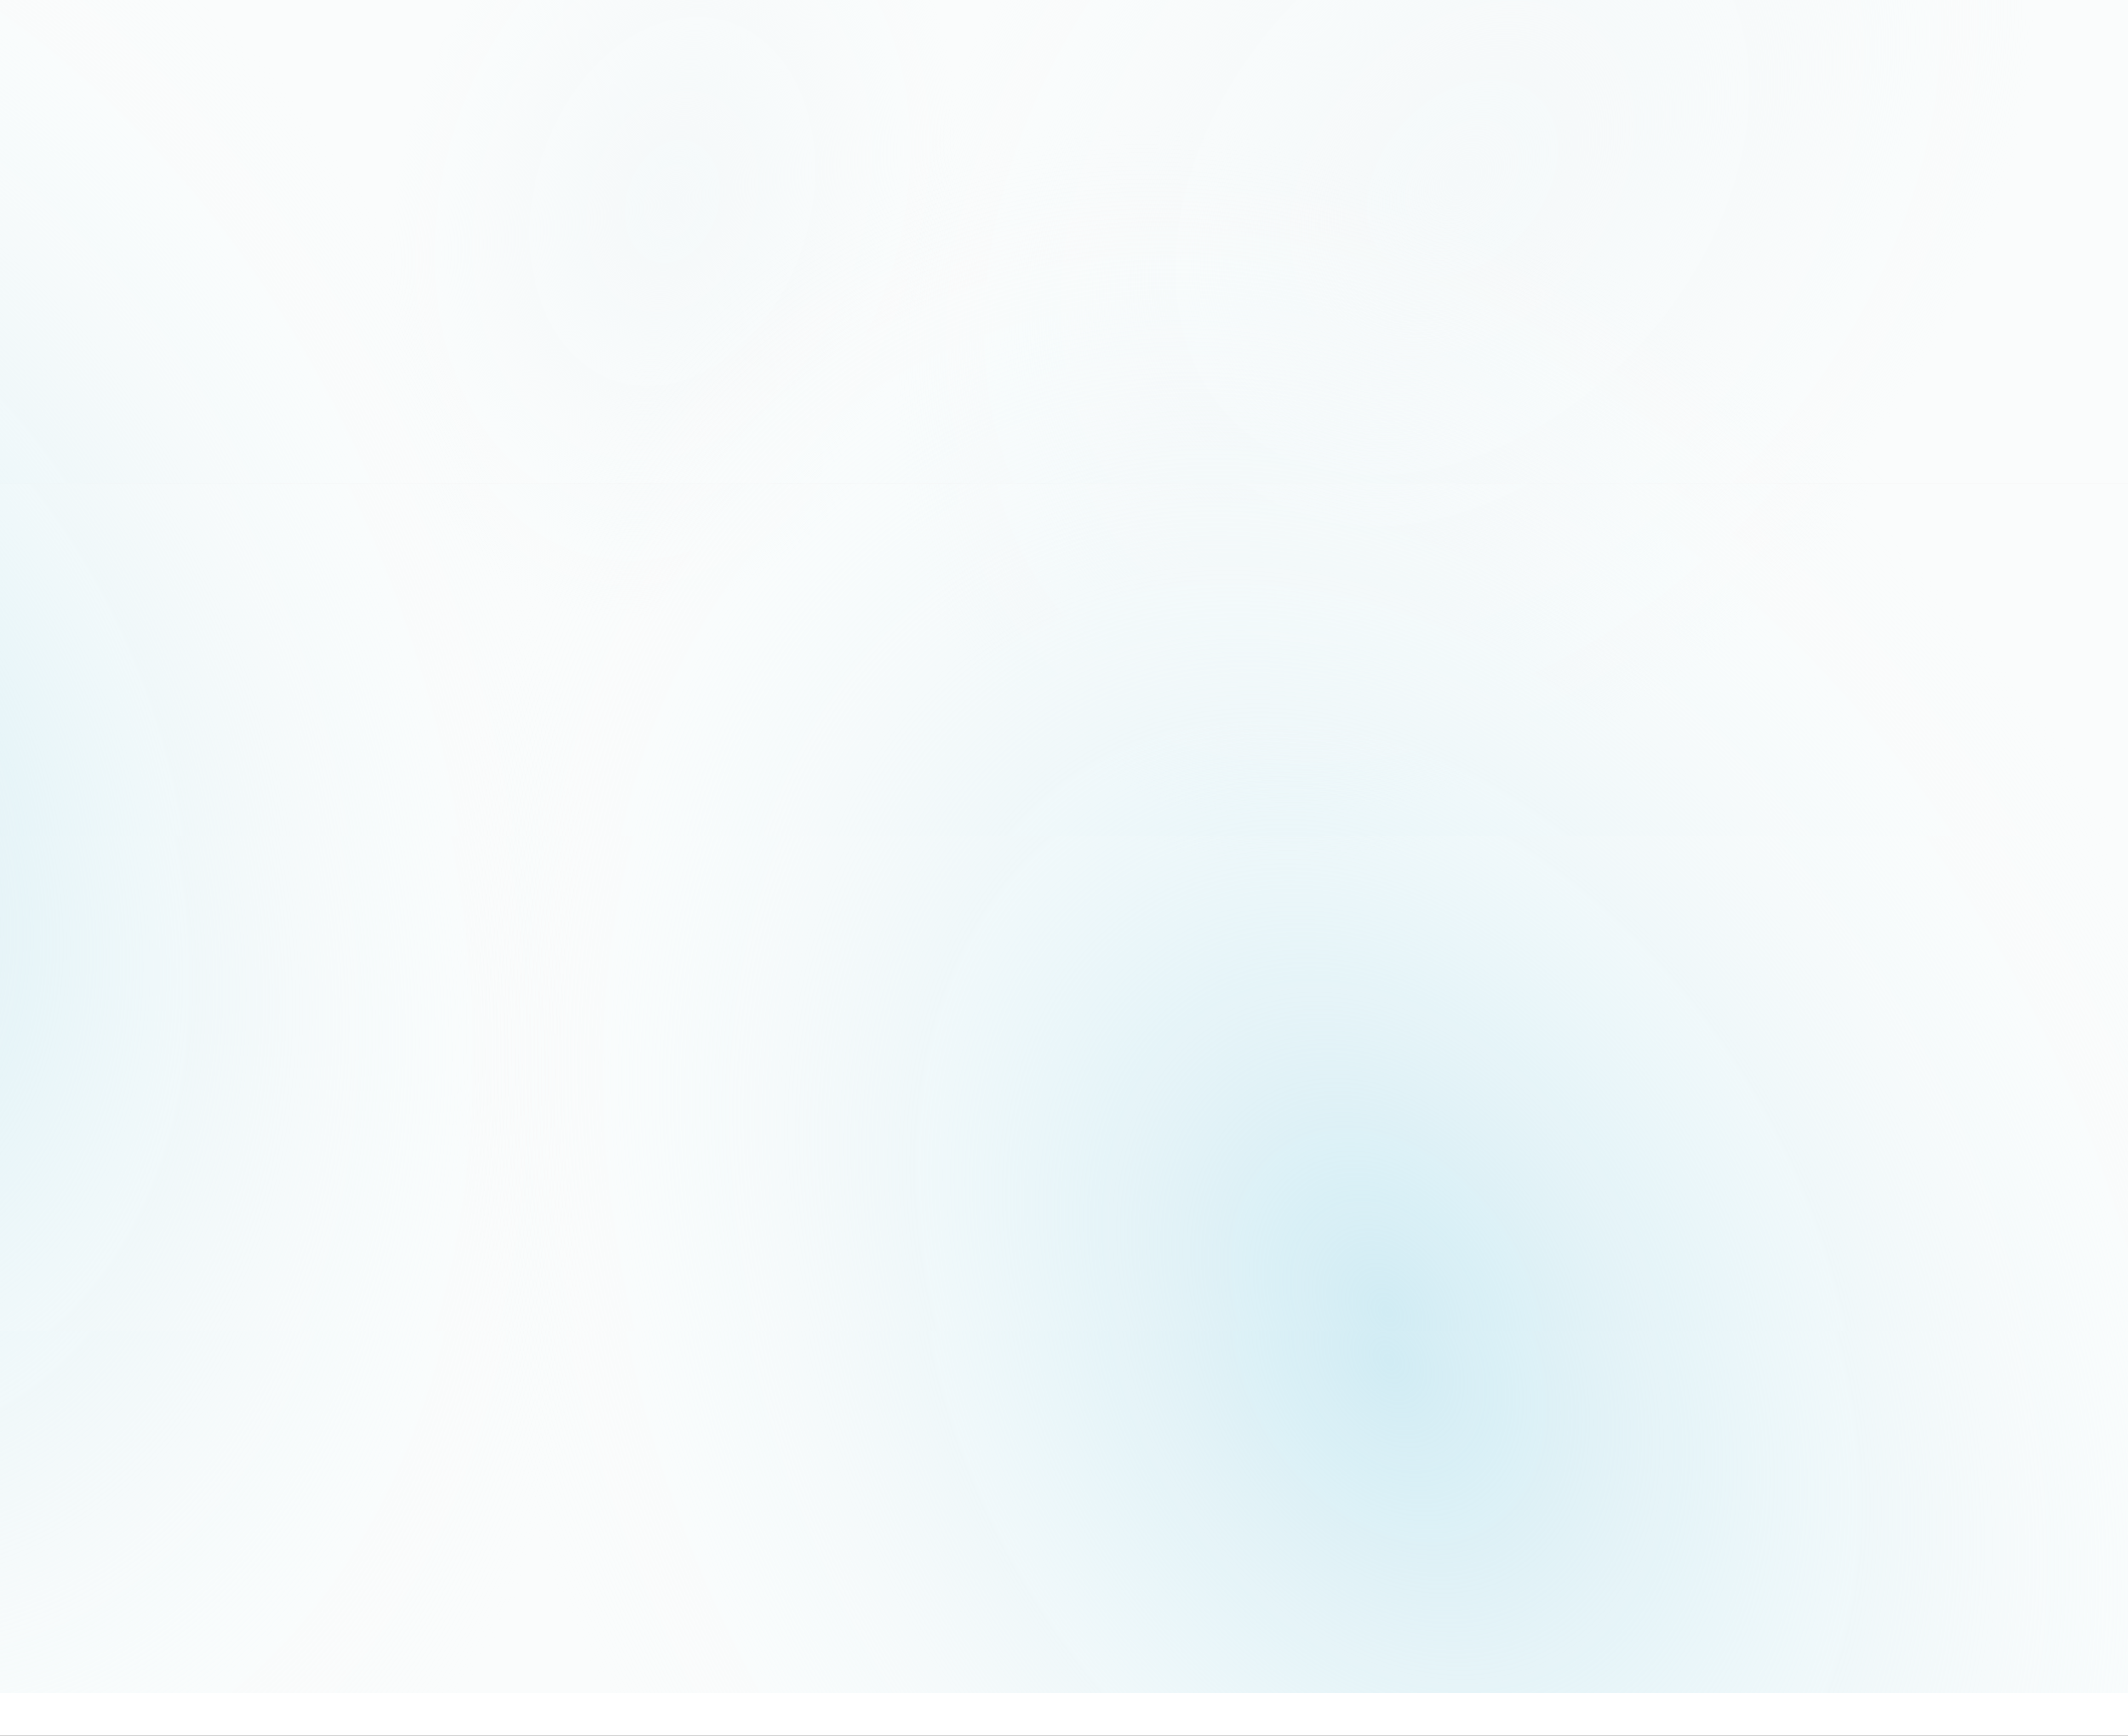 <svg width="3840" height="3133" viewBox="0 0 3840 3133" fill="none" xmlns="http://www.w3.org/2000/svg">
<rect x="0" y="0" width="3840" height="3133" fill="#333333" stroke="none"/>
<g clip-path="url(#clip0_2904_444)">
<rect width="3840" height="730.735" transform="translate(0 2402.26)" fill="white"/>
<rect y="252.265" width="3840" height="2804" fill="#FAFCFC"/>
<rect y="252.265" width="3840" height="2804" fill="url(#paint0_radial_2904_444)"/>
<rect y="252.265" width="3840" height="2804" fill="url(#paint1_radial_2904_444)"/>
<rect y="252.265" width="3840" height="2804" fill="url(#paint2_radial_2904_444)"/>
<rect y="252.265" width="3840" height="2804" fill="url(#paint3_radial_2904_444)"/>
</g>
<g clip-path="url(#clip1_2904_444)">
<rect width="3840" height="893.866" transform="translate(0 1508.4)" fill="white"/>
<rect y="168.398" width="3840" height="2804" fill="#FAFCFC"/>
<rect y="168.398" width="3840" height="2804" fill="url(#paint4_radial_2904_444)"/>
<rect y="168.398" width="3840" height="2804" fill="url(#paint5_radial_2904_444)"/>
<rect y="168.398" width="3840" height="2804" fill="url(#paint6_radial_2904_444)"/>
<rect y="168.398" width="3840" height="2804" fill="url(#paint7_radial_2904_444)"/>
</g>
<g clip-path="url(#clip2_2904_444)">
<rect width="3840" height="634.645" transform="translate(0 873.754)" fill="white"/>
<rect y="91.754" width="3840" height="2804" fill="#FAFCFC"/>
<rect y="91.754" width="3840" height="2804" fill="url(#paint8_radial_2904_444)"/>
<rect y="91.754" width="3840" height="2804" fill="url(#paint9_radial_2904_444)"/>
<rect y="91.754" width="3840" height="2804" fill="url(#paint10_radial_2904_444)"/>
<rect y="91.754" width="3840" height="2804" fill="url(#paint11_radial_2904_444)"/>
</g>
<g clip-path="url(#clip3_2904_444)">
<rect width="3840" height="873.754" fill="white"/>
<rect width="3840" height="2804" fill="#FAFCFC"/>
<rect width="3840" height="2804" fill="url(#paint12_radial_2904_444)"/>
<rect width="3840" height="2804" fill="url(#paint13_radial_2904_444)"/>
<rect width="3840" height="2804" fill="url(#paint14_radial_2904_444)"/>
<rect width="3840" height="2804" fill="url(#paint15_radial_2904_444)"/>
</g>
<defs>
<radialGradient id="paint0_radial_2904_444" cx="0" cy="0" r="1" gradientUnits="userSpaceOnUse" gradientTransform="translate(1214.5 614.765) rotate(-163.389) scale(496.729 680.257)">
<stop stop-color="#F5F9FA"/>
<stop offset="1" stop-color="#F5F9FA" stop-opacity="0"/>
</radialGradient>
<radialGradient id="paint1_radial_2904_444" cx="0" cy="0" r="1" gradientUnits="userSpaceOnUse" gradientTransform="translate(2635.5 576.765) rotate(41.392) scale(876.428 1200.24)">
<stop stop-color="#F5F9FA"/>
<stop offset="1" stop-color="#F5F9FA" stop-opacity="0"/>
</radialGradient>
<radialGradient id="paint2_radial_2904_444" cx="0" cy="0" r="1" gradientUnits="userSpaceOnUse" gradientTransform="translate(-424 1654.26) rotate(-21.009) scale(1450.42 1986.31)">
<stop stop-color="#D4EDF4"/>
<stop offset="1" stop-color="#FAFCFC" stop-opacity="0"/>
</radialGradient>
<radialGradient id="paint3_radial_2904_444" cx="0" cy="0" r="1" gradientUnits="userSpaceOnUse" gradientTransform="translate(2501.5 2449.26) rotate(-29.345) scale(1535.53 2102.86)">
<stop stop-color="#D1ECF4"/>
<stop offset="1" stop-color="#FAFCFC" stop-opacity="0"/>
</radialGradient>
<radialGradient id="paint4_radial_2904_444" cx="0" cy="0" r="1" gradientUnits="userSpaceOnUse" gradientTransform="translate(1214.5 530.898) rotate(-163.389) scale(496.729 680.257)">
<stop stop-color="#F5F9FA"/>
<stop offset="1" stop-color="#F5F9FA" stop-opacity="0"/>
</radialGradient>
<radialGradient id="paint5_radial_2904_444" cx="0" cy="0" r="1" gradientUnits="userSpaceOnUse" gradientTransform="translate(2635.5 492.898) rotate(41.392) scale(876.428 1200.24)">
<stop stop-color="#F5F9FA"/>
<stop offset="1" stop-color="#F5F9FA" stop-opacity="0"/>
</radialGradient>
<radialGradient id="paint6_radial_2904_444" cx="0" cy="0" r="1" gradientUnits="userSpaceOnUse" gradientTransform="translate(-424 1570.4) rotate(-21.009) scale(1450.42 1986.31)">
<stop stop-color="#D4EDF4"/>
<stop offset="1" stop-color="#FAFCFC" stop-opacity="0"/>
</radialGradient>
<radialGradient id="paint7_radial_2904_444" cx="0" cy="0" r="1" gradientUnits="userSpaceOnUse" gradientTransform="translate(2501.5 2365.4) rotate(-29.345) scale(1535.53 2102.86)">
<stop stop-color="#D1ECF4"/>
<stop offset="1" stop-color="#FAFCFC" stop-opacity="0"/>
</radialGradient>
<radialGradient id="paint8_radial_2904_444" cx="0" cy="0" r="1" gradientUnits="userSpaceOnUse" gradientTransform="translate(1214.5 454.254) rotate(-163.389) scale(496.729 680.257)">
<stop stop-color="#F5F9FA"/>
<stop offset="1" stop-color="#F5F9FA" stop-opacity="0"/>
</radialGradient>
<radialGradient id="paint9_radial_2904_444" cx="0" cy="0" r="1" gradientUnits="userSpaceOnUse" gradientTransform="translate(2635.5 416.254) rotate(41.392) scale(876.428 1200.24)">
<stop stop-color="#F5F9FA"/>
<stop offset="1" stop-color="#F5F9FA" stop-opacity="0"/>
</radialGradient>
<radialGradient id="paint10_radial_2904_444" cx="0" cy="0" r="1" gradientUnits="userSpaceOnUse" gradientTransform="translate(-424 1493.75) rotate(-21.009) scale(1450.42 1986.31)">
<stop stop-color="#D4EDF4"/>
<stop offset="1" stop-color="#FAFCFC" stop-opacity="0"/>
</radialGradient>
<radialGradient id="paint11_radial_2904_444" cx="0" cy="0" r="1" gradientUnits="userSpaceOnUse" gradientTransform="translate(2501.5 2288.75) rotate(-29.345) scale(1535.53 2102.86)">
<stop stop-color="#D1ECF4"/>
<stop offset="1" stop-color="#FAFCFC" stop-opacity="0"/>
</radialGradient>
<radialGradient id="paint12_radial_2904_444" cx="0" cy="0" r="1" gradientUnits="userSpaceOnUse" gradientTransform="translate(1214.5 362.5) rotate(-163.389) scale(496.729 680.257)">
<stop stop-color="#F5F9FA"/>
<stop offset="1" stop-color="#F5F9FA" stop-opacity="0"/>
</radialGradient>
<radialGradient id="paint13_radial_2904_444" cx="0" cy="0" r="1" gradientUnits="userSpaceOnUse" gradientTransform="translate(2635.5 324.5) rotate(41.392) scale(876.428 1200.24)">
<stop stop-color="#F5F9FA"/>
<stop offset="1" stop-color="#F5F9FA" stop-opacity="0"/>
</radialGradient>
<radialGradient id="paint14_radial_2904_444" cx="0" cy="0" r="1" gradientUnits="userSpaceOnUse" gradientTransform="translate(-424 1402) rotate(-21.009) scale(1450.42 1986.31)">
<stop stop-color="#D4EDF4"/>
<stop offset="1" stop-color="#FAFCFC" stop-opacity="0"/>
</radialGradient>
<radialGradient id="paint15_radial_2904_444" cx="0" cy="0" r="1" gradientUnits="userSpaceOnUse" gradientTransform="translate(2501.5 2197) rotate(-29.345) scale(1535.53 2102.86)">
<stop stop-color="#D1ECF4"/>
<stop offset="1" stop-color="#FAFCFC" stop-opacity="0"/>
</radialGradient>
<clipPath id="clip0_2904_444">
<rect width="3840" height="730.735" fill="white" transform="translate(0 2402.26)"/>
</clipPath>
<clipPath id="clip1_2904_444">
<rect width="3840" height="893.866" fill="white" transform="translate(0 1508.4)"/>
</clipPath>
<clipPath id="clip2_2904_444">
<rect width="3840" height="634.645" fill="white" transform="translate(0 873.754)"/>
</clipPath>
<clipPath id="clip3_2904_444">
<rect width="3840" height="873.754" fill="white"/>
</clipPath>
</defs>
</svg>
